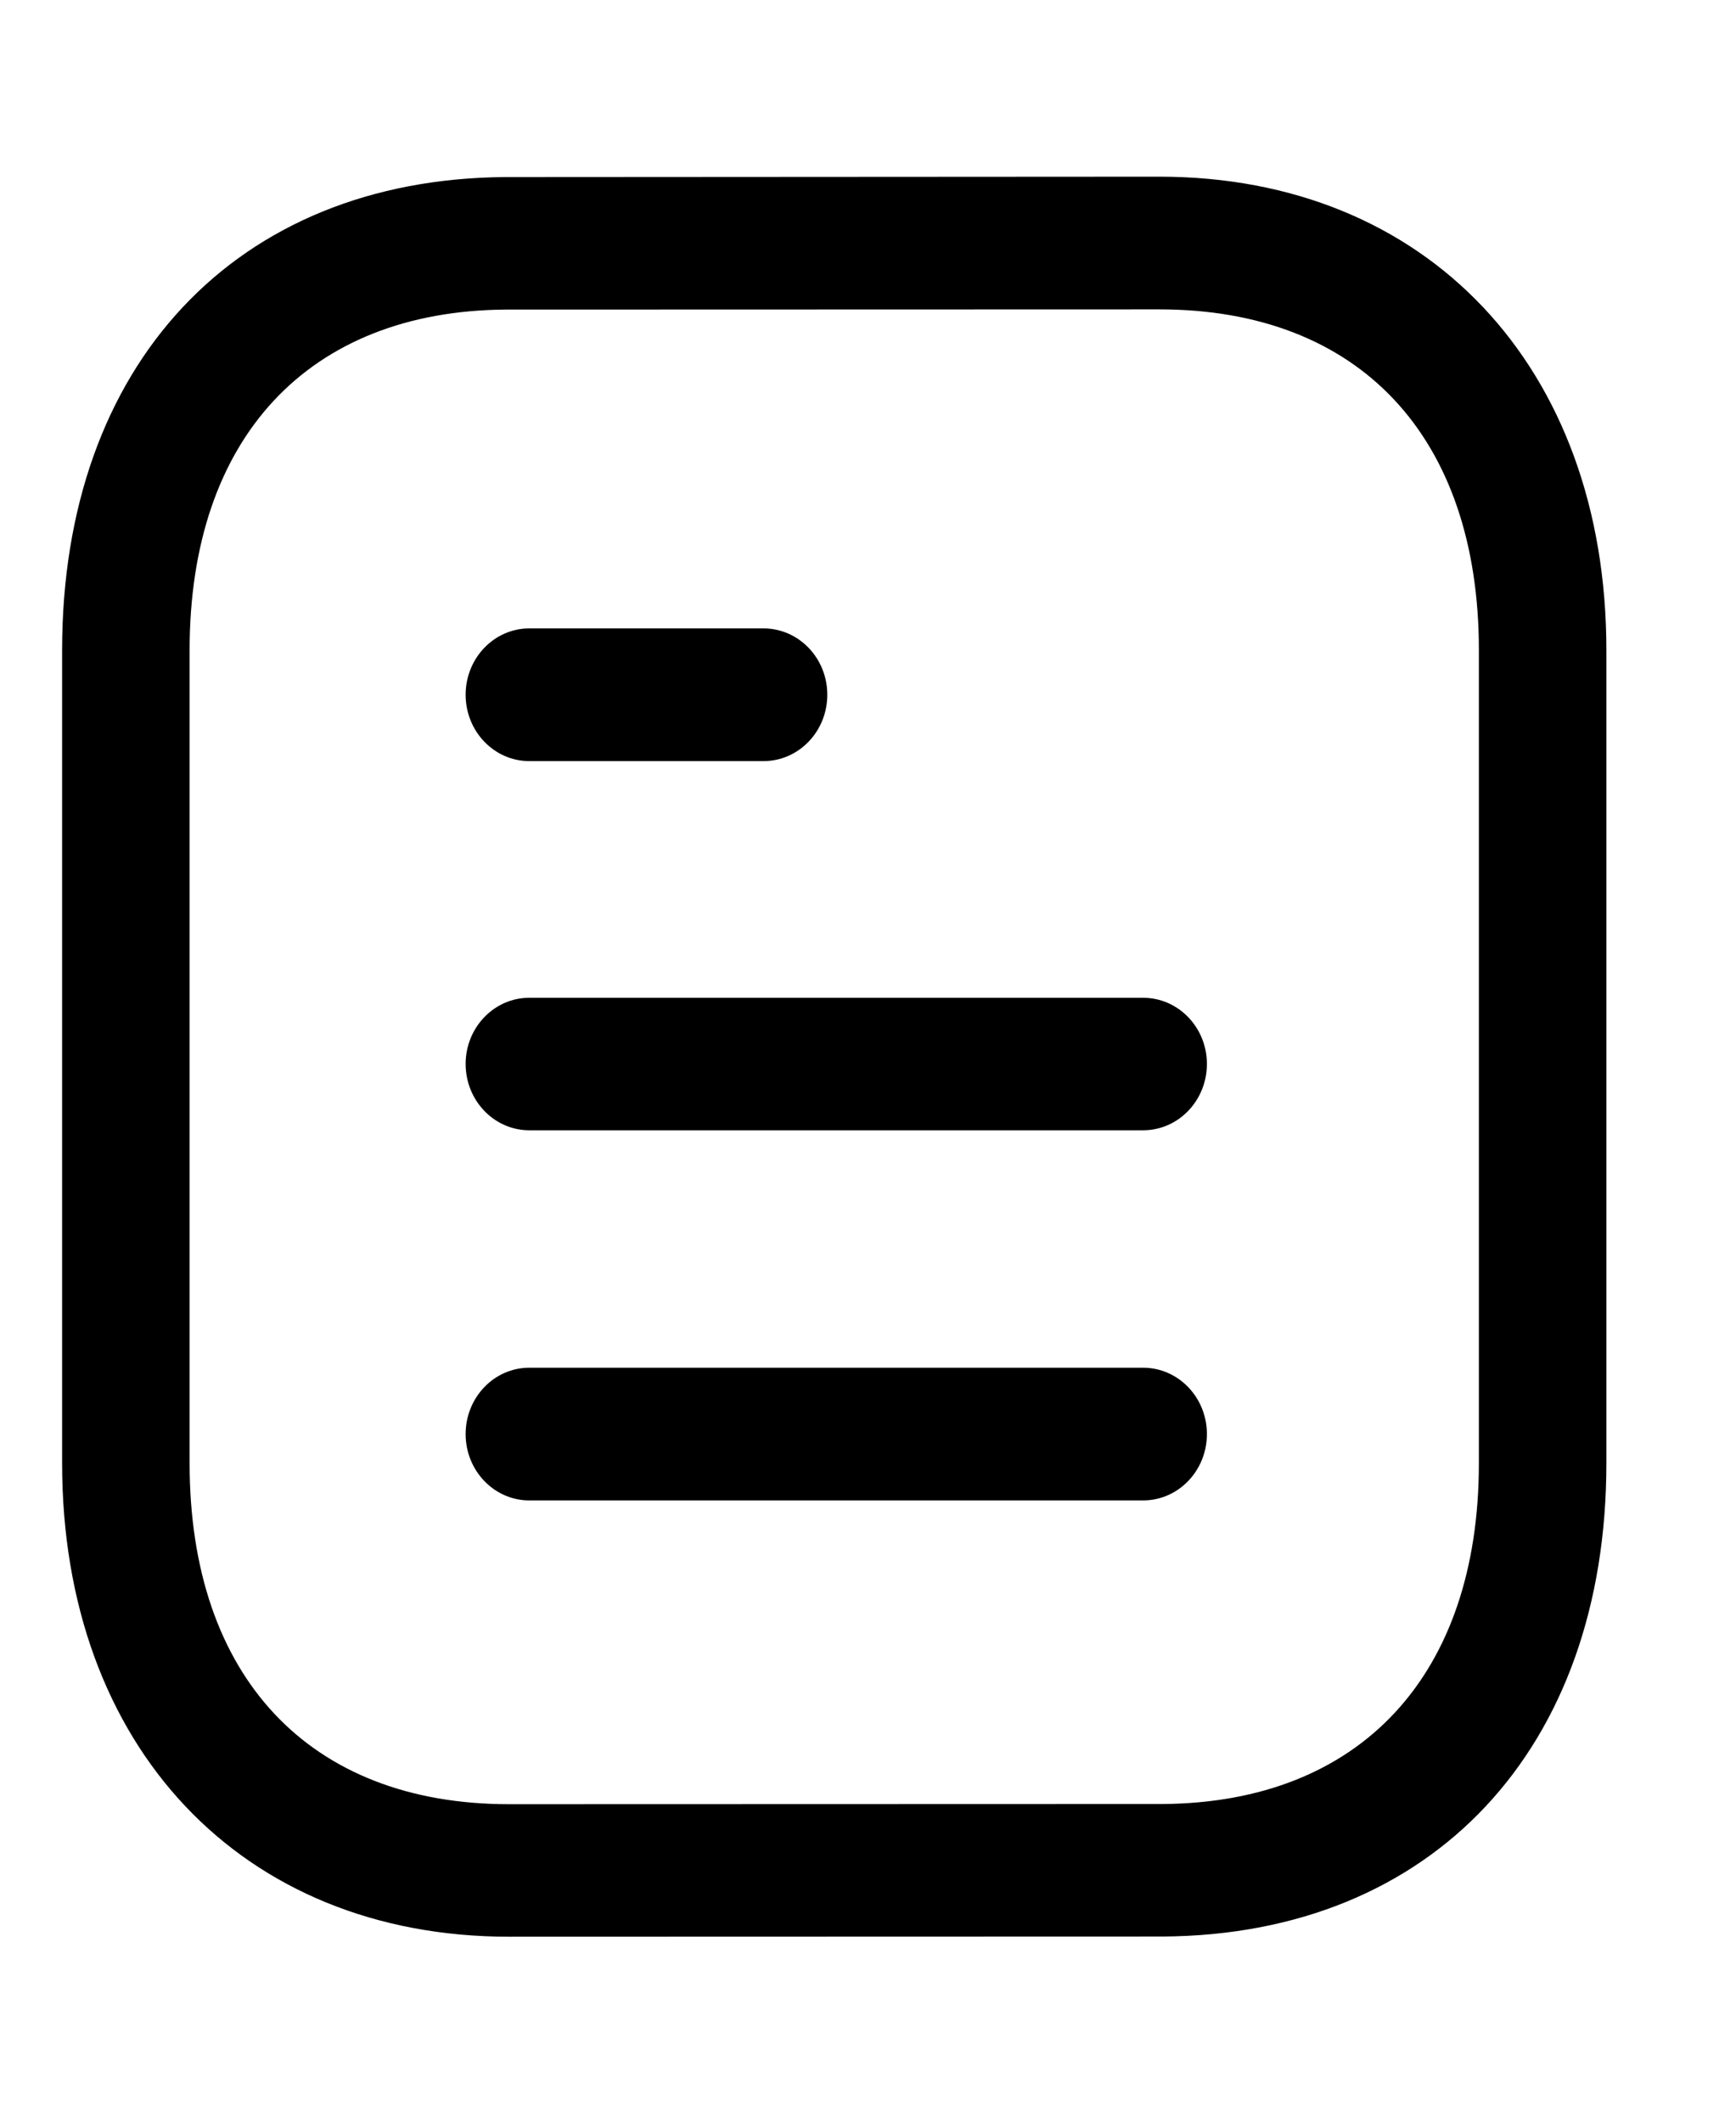 <svg width="9" height="11" viewBox="0 0 9 11" fill="none" xmlns="http://www.w3.org/2000/svg">
<path fill-rule="evenodd" clip-rule="evenodd" d="M6.011 0.916C7.397 0.916 8.328 1.903 8.328 3.371V7.586C8.328 9.067 7.426 10.031 6.029 10.04L2.639 10.041C1.253 10.041 0.322 9.055 0.322 7.586V3.371C0.322 1.89 1.224 0.927 2.621 0.918L6.011 0.916H6.011ZM6.011 1.604L2.623 1.605C1.597 1.612 0.983 2.272 0.983 3.371V7.586C0.983 8.693 1.603 9.354 2.639 9.354L6.027 9.353C7.053 9.346 7.667 8.685 7.667 7.586V3.371C7.667 2.264 7.048 1.604 6.011 1.604ZM5.926 7.091C6.109 7.091 6.257 7.245 6.257 7.435C6.257 7.625 6.109 7.779 5.926 7.779H2.744C2.562 7.779 2.414 7.625 2.414 7.435C2.414 7.245 2.562 7.091 2.744 7.091H5.926ZM5.926 5.173C6.109 5.173 6.257 5.327 6.257 5.516C6.257 5.706 6.109 5.86 5.926 5.86H2.744C2.562 5.86 2.414 5.706 2.414 5.516C2.414 5.327 2.562 5.173 2.744 5.173H5.926ZM3.958 3.258C4.141 3.258 4.289 3.412 4.289 3.602C4.289 3.792 4.141 3.946 3.958 3.946H2.744C2.562 3.946 2.414 3.792 2.414 3.602C2.414 3.412 2.562 3.258 2.744 3.258H3.958Z" fill="black"/>
</svg>
